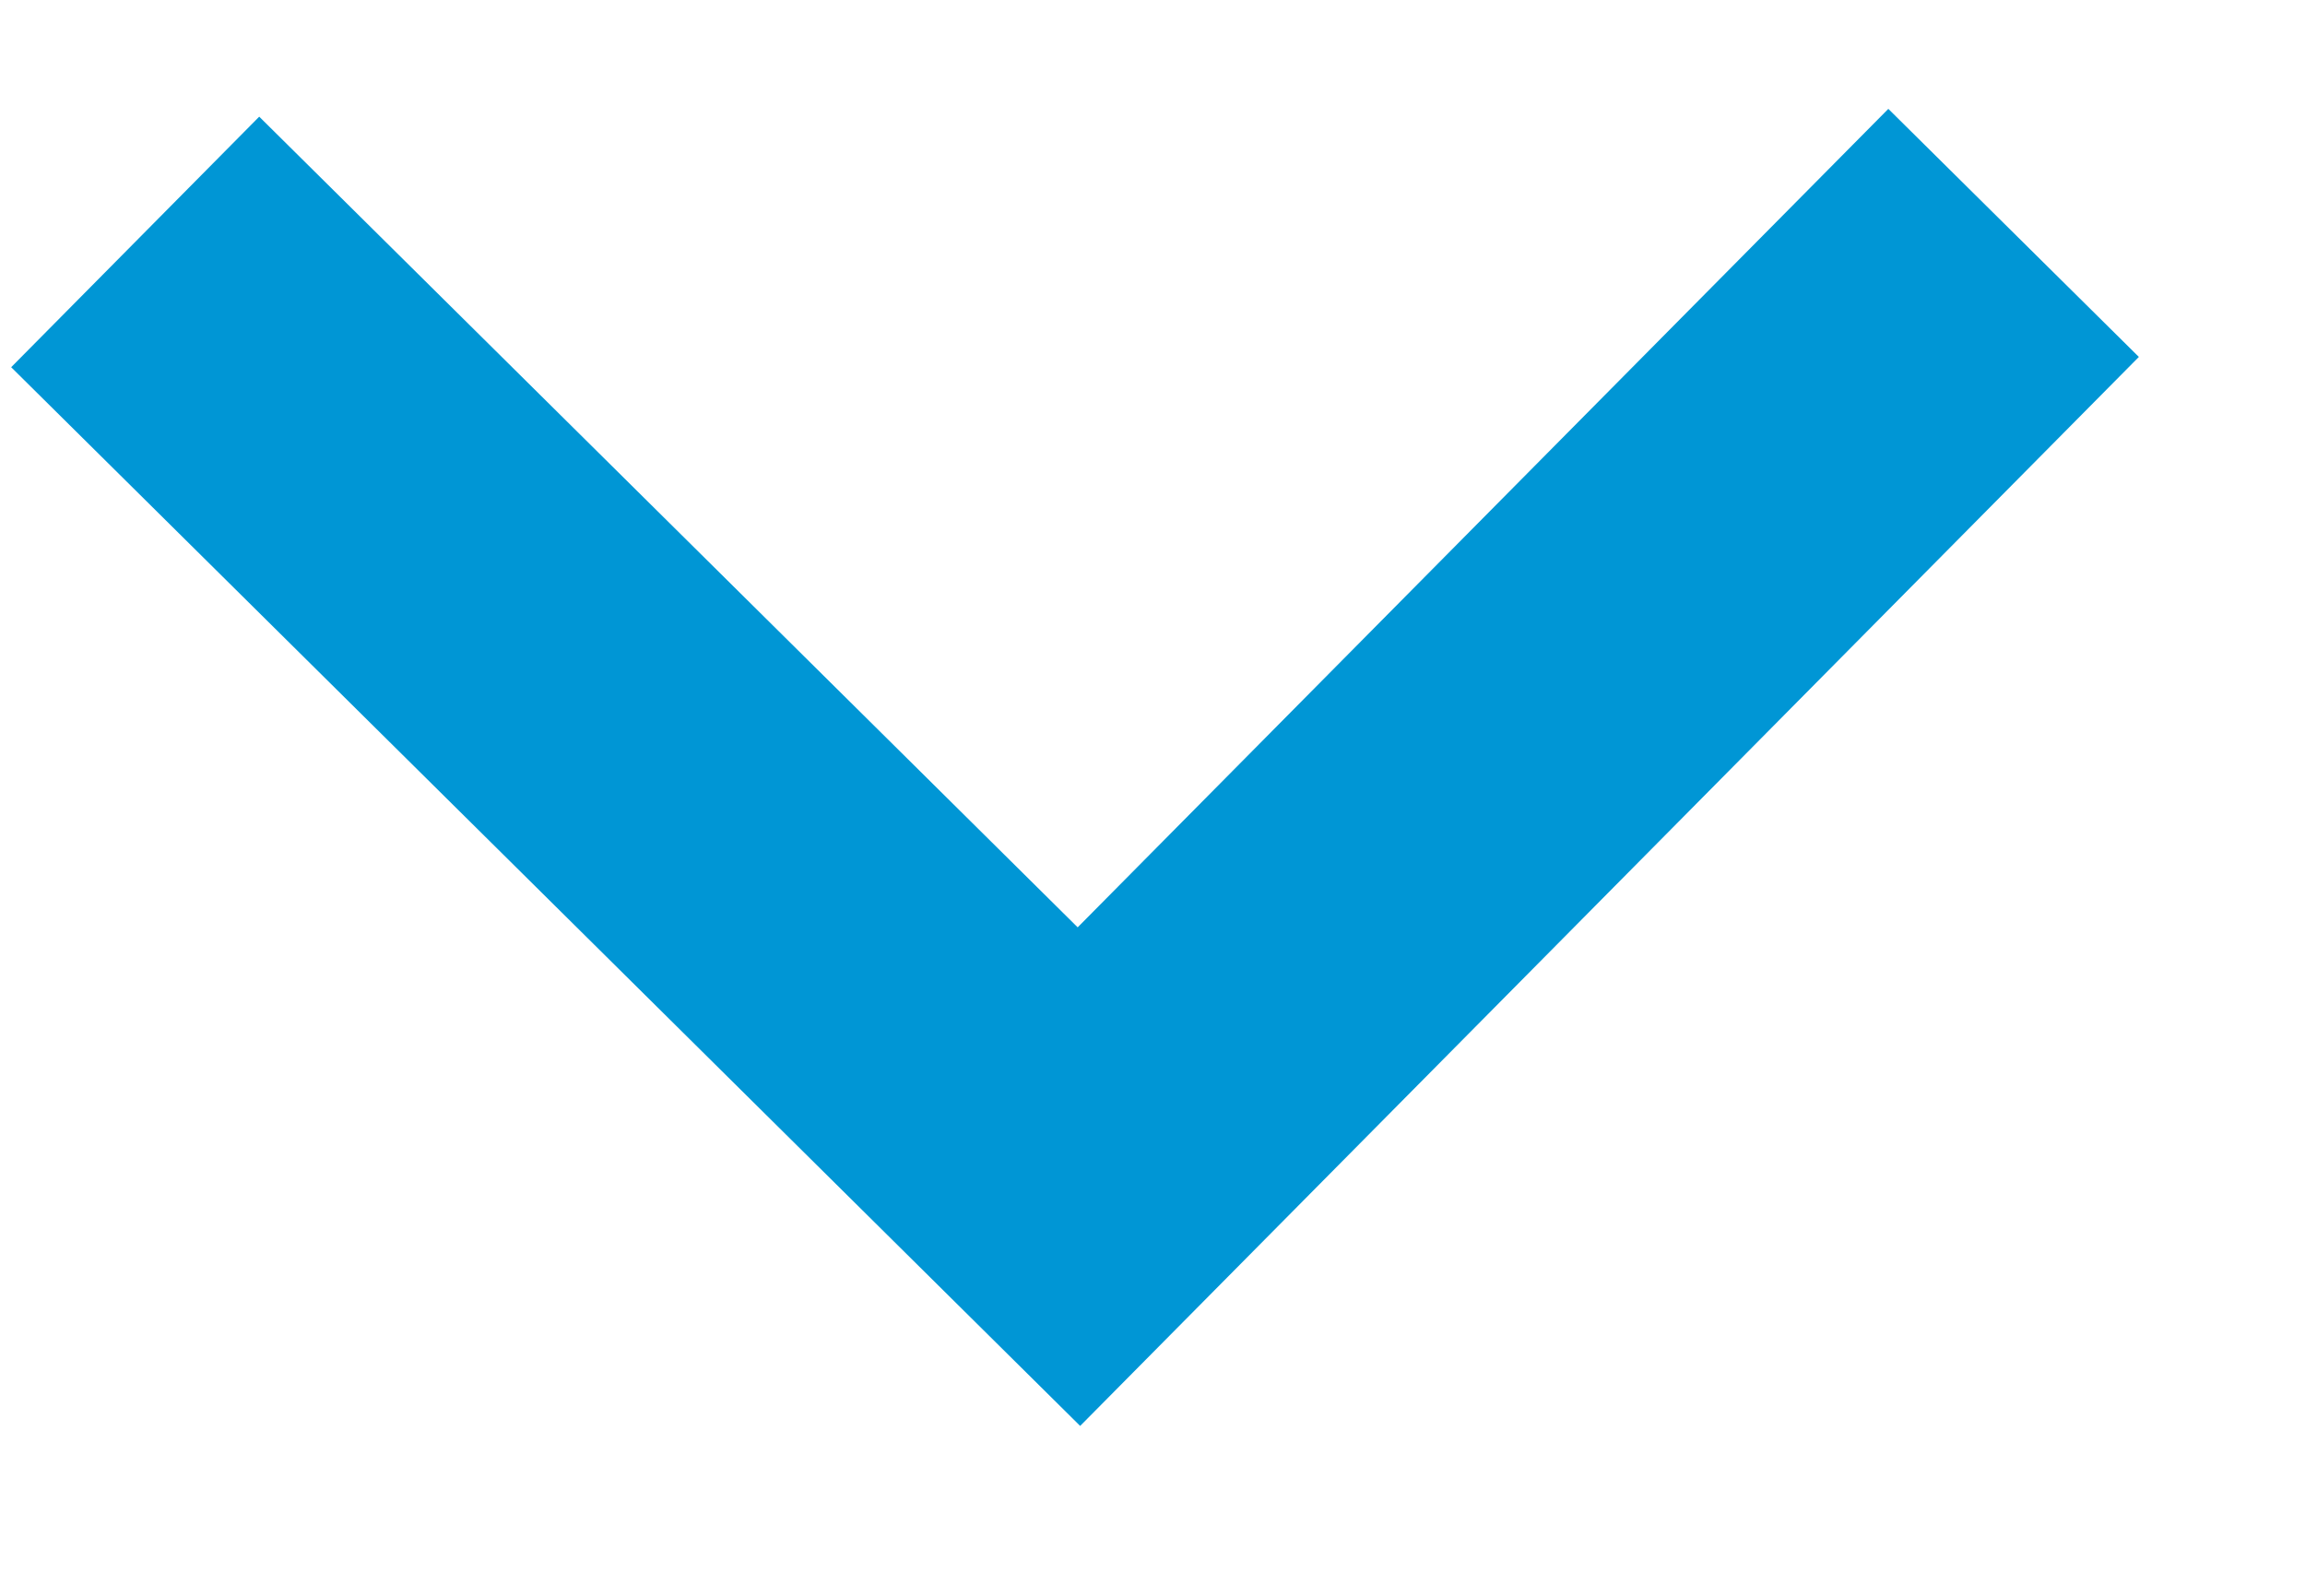<svg width="13" height="9" viewBox="0 0 13 9" fill="none" xmlns="http://www.w3.org/2000/svg">
<path d="M10.65 0.614L12.063 2.013L6.092 8.042L0.063 2.071L1.462 0.658L6.078 5.23L10.65 0.614Z" fill="#0096D5"/>
</svg>
